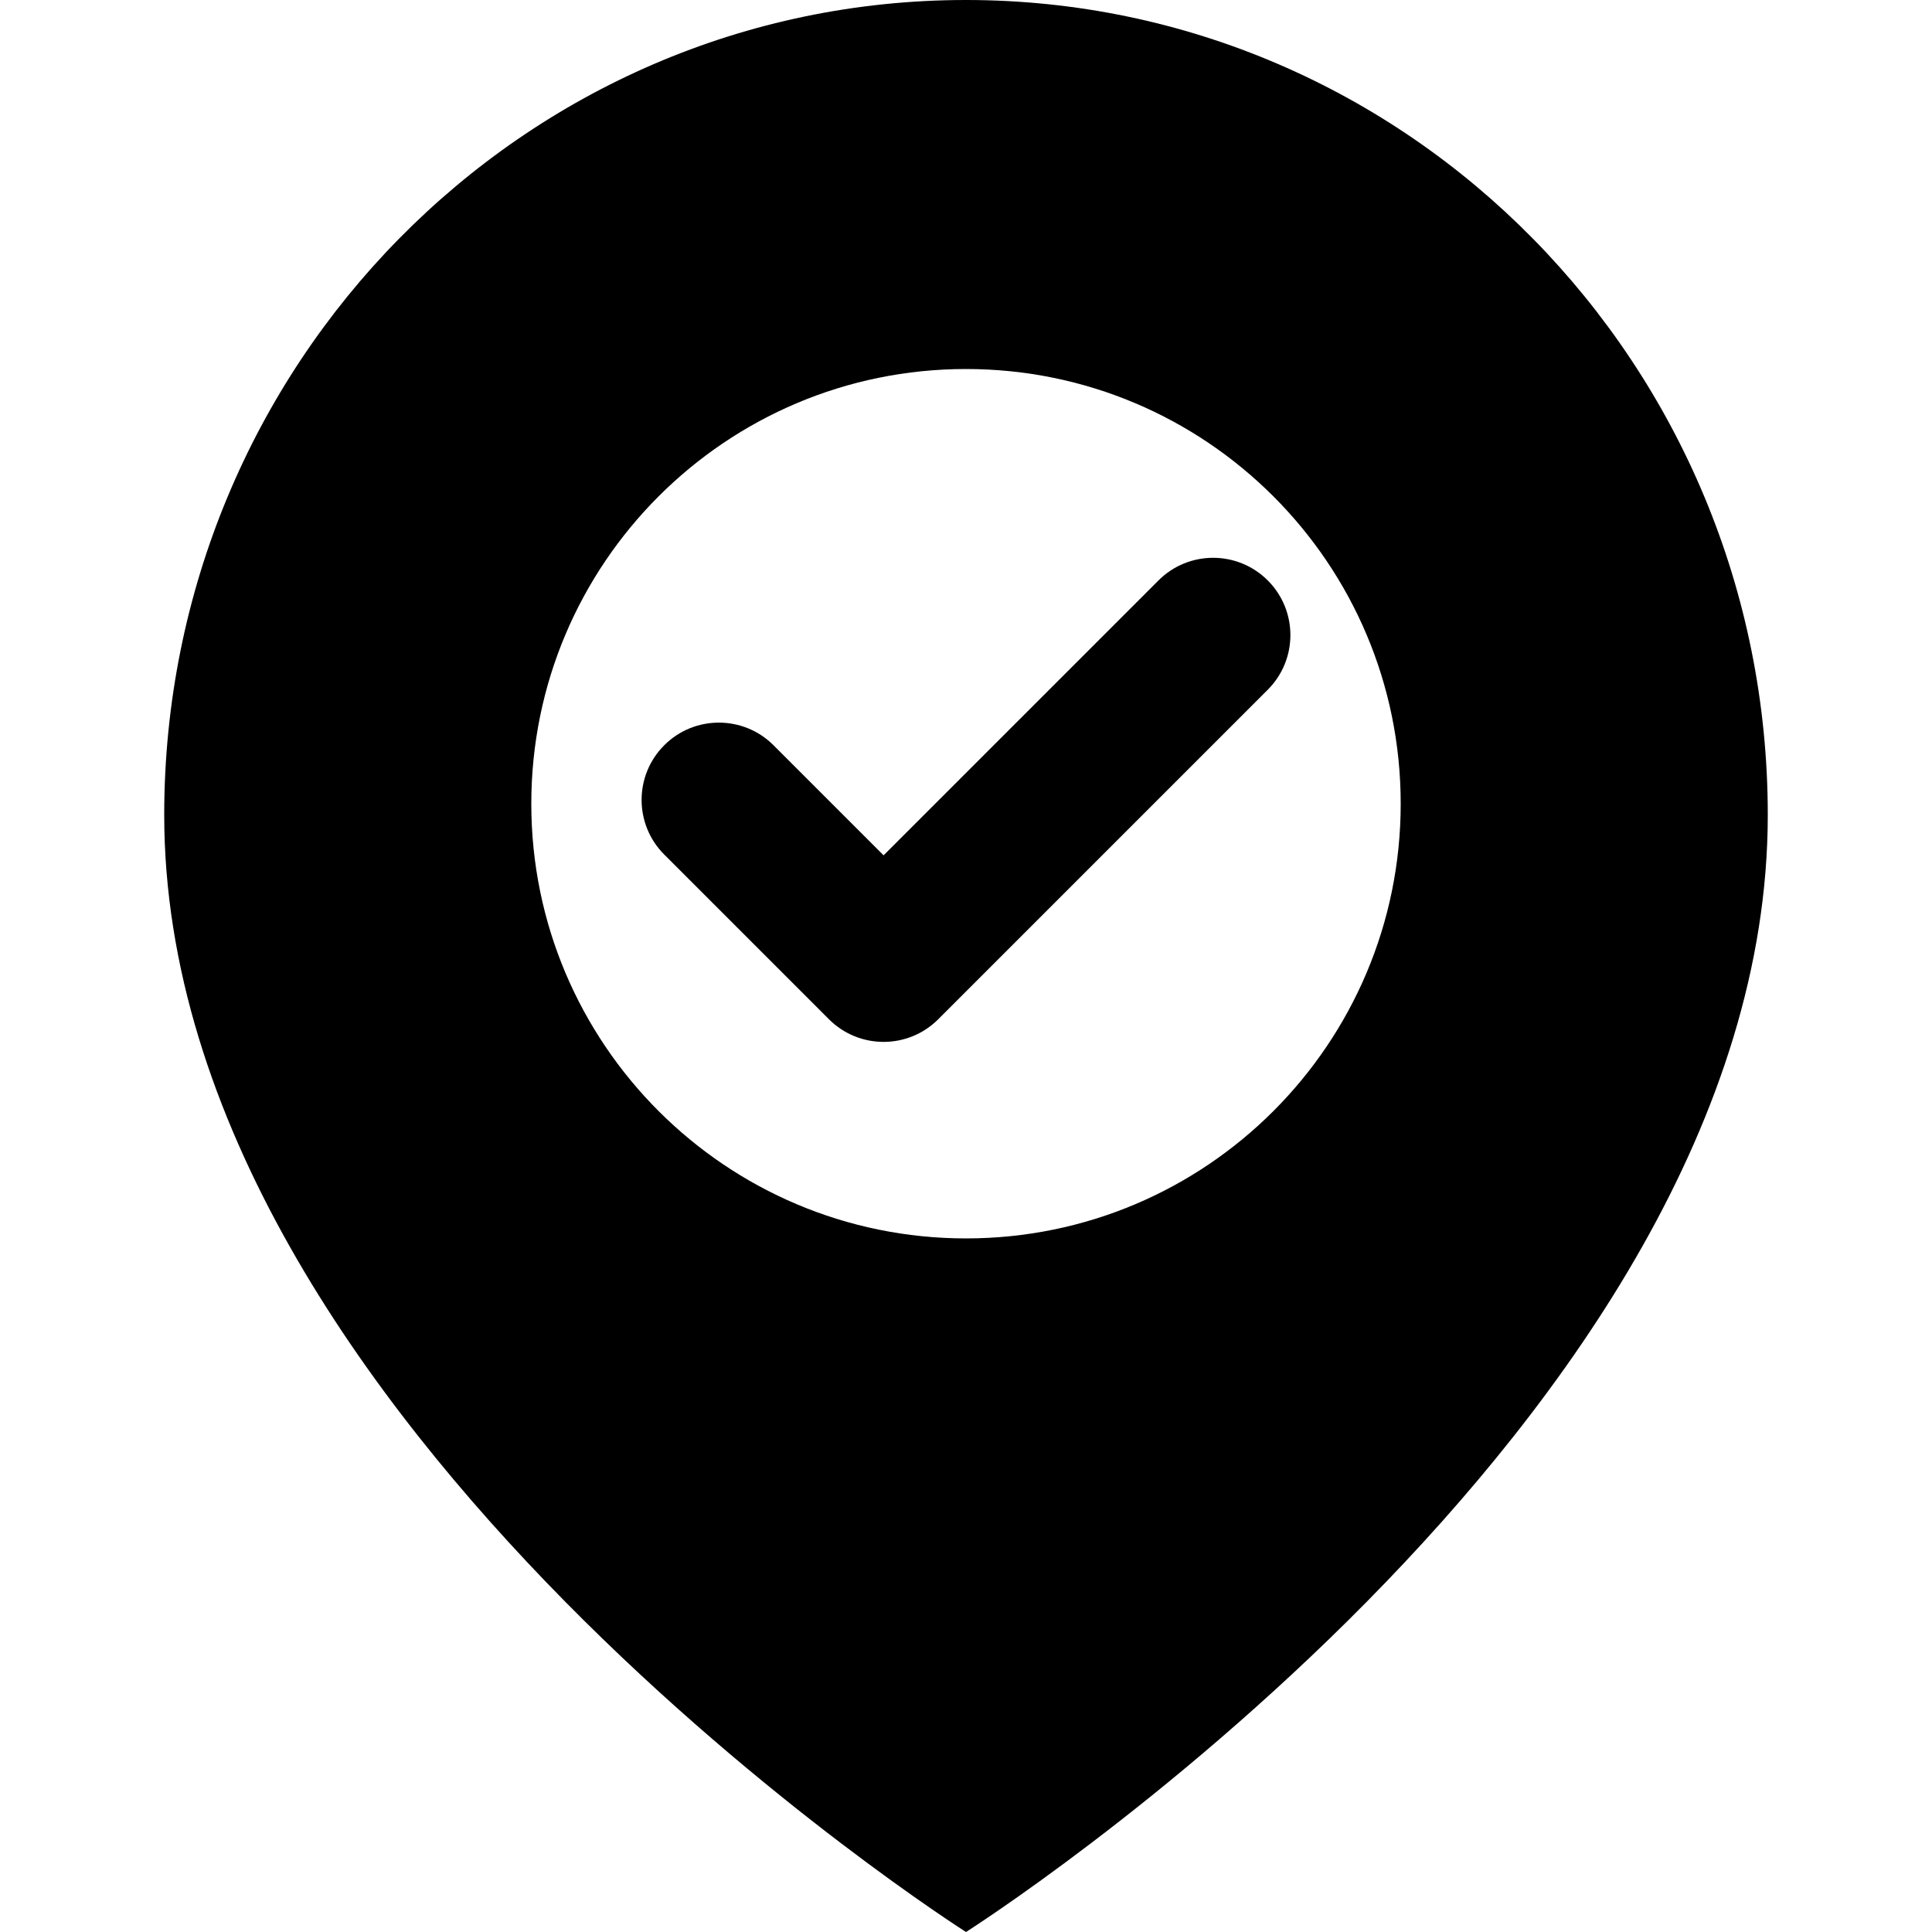 <?xml version="1.0" encoding="utf-8"?>
<!-- Generator: Adobe Illustrator 19.0.0, SVG Export Plug-In . SVG Version: 6.00 Build 0)  -->
<svg version="1.1" id="图层_1" xmlns="http://www.w3.org/2000/svg" xmlns:xlink="http://www.w3.org/1999/xlink" x="0px" y="0px"
	 viewBox="0 0 1000 1000" enable-background="new 0 0 1000 1000" xml:space="preserve">
<g id="XMLID_525_">
	<path id="XMLID_532_" d="M500,0C270.802,0,85,188.839,85,421.784C85,736.716,500,1000,500,1000s415-263.284,415-578.216
		C915,188.839,729.198,0,500,0z M500,641c-124.264,0-225-100.736-225-225s100.736-225,225-225s225,100.736,225,225
		S624.264,641,500,641z"/>
	<path id="XMLID_533_" d="M599.624,300.435L457.346,442.713l-56.969-56.969c-15.621-15.621-40.948-15.621-56.568,0
		c-15.621,15.621-15.621,40.947,0,56.568l85.253,85.253c7.811,7.811,18.047,11.716,28.284,11.716s20.474-3.905,28.284-11.716
		l170.562-170.563c15.621-15.621,15.621-40.947,0-56.568S615.245,284.813,599.624,300.435z"/>
</g>
</svg>
